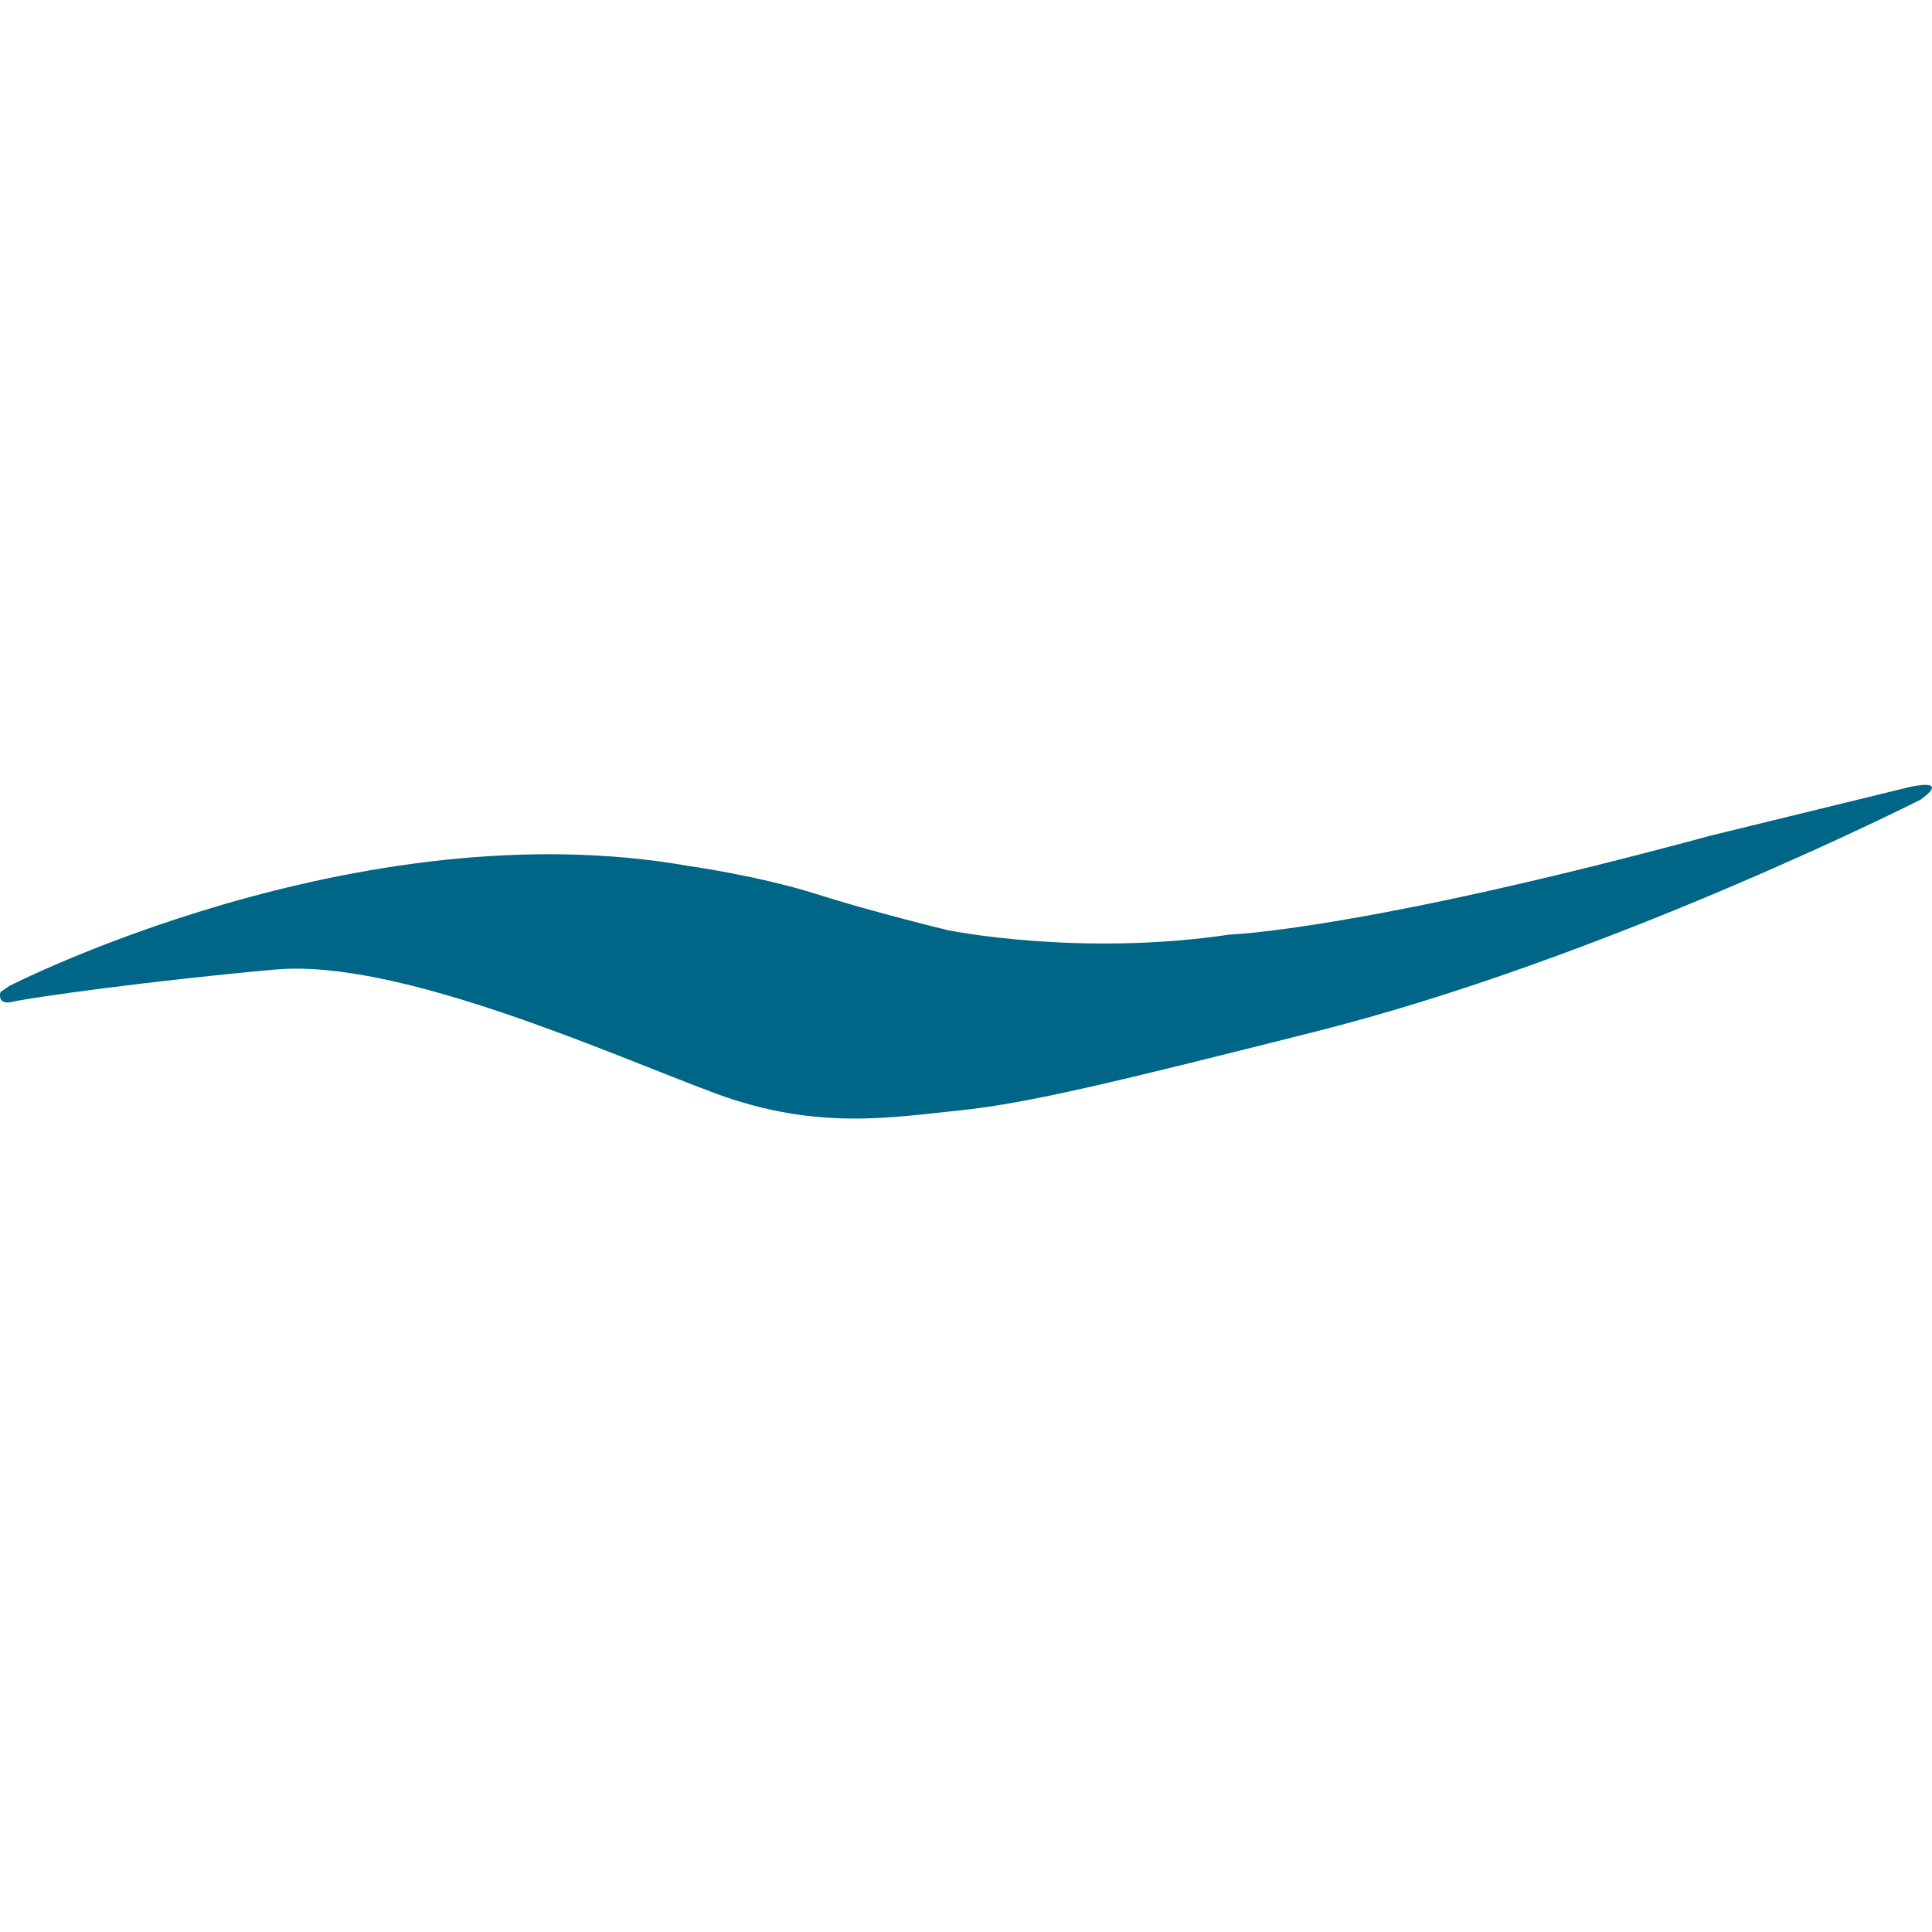 <svg width="32" height="32" viewBox="0 0 32 32" fill="none" xmlns="http://www.w3.org/2000/svg">
<path d="M0.159 16.328C0.159 16.328 5.928 13.373 11.417 14.345C11.417 14.345 12.572 14.507 13.518 14.807C14.463 15.108 15.709 15.409 15.709 15.409C15.709 15.409 17.879 15.85 20.371 15.479C20.371 15.479 22.541 15.409 28.332 13.841L31.63 13.035C31.63 13.035 32.323 12.874 31.812 13.244C31.812 13.244 26.618 15.876 21.752 17.096C18.534 17.907 17.047 18.272 15.913 18.39C14.785 18.503 13.539 18.734 11.852 18.111C10.166 17.488 6.615 15.871 4.558 16.059C2.506 16.242 0.519 16.521 0.218 16.591C0.218 16.591 -0.051 16.671 0.008 16.43L0.159 16.328Z" fill="#006688"/>
</svg>
